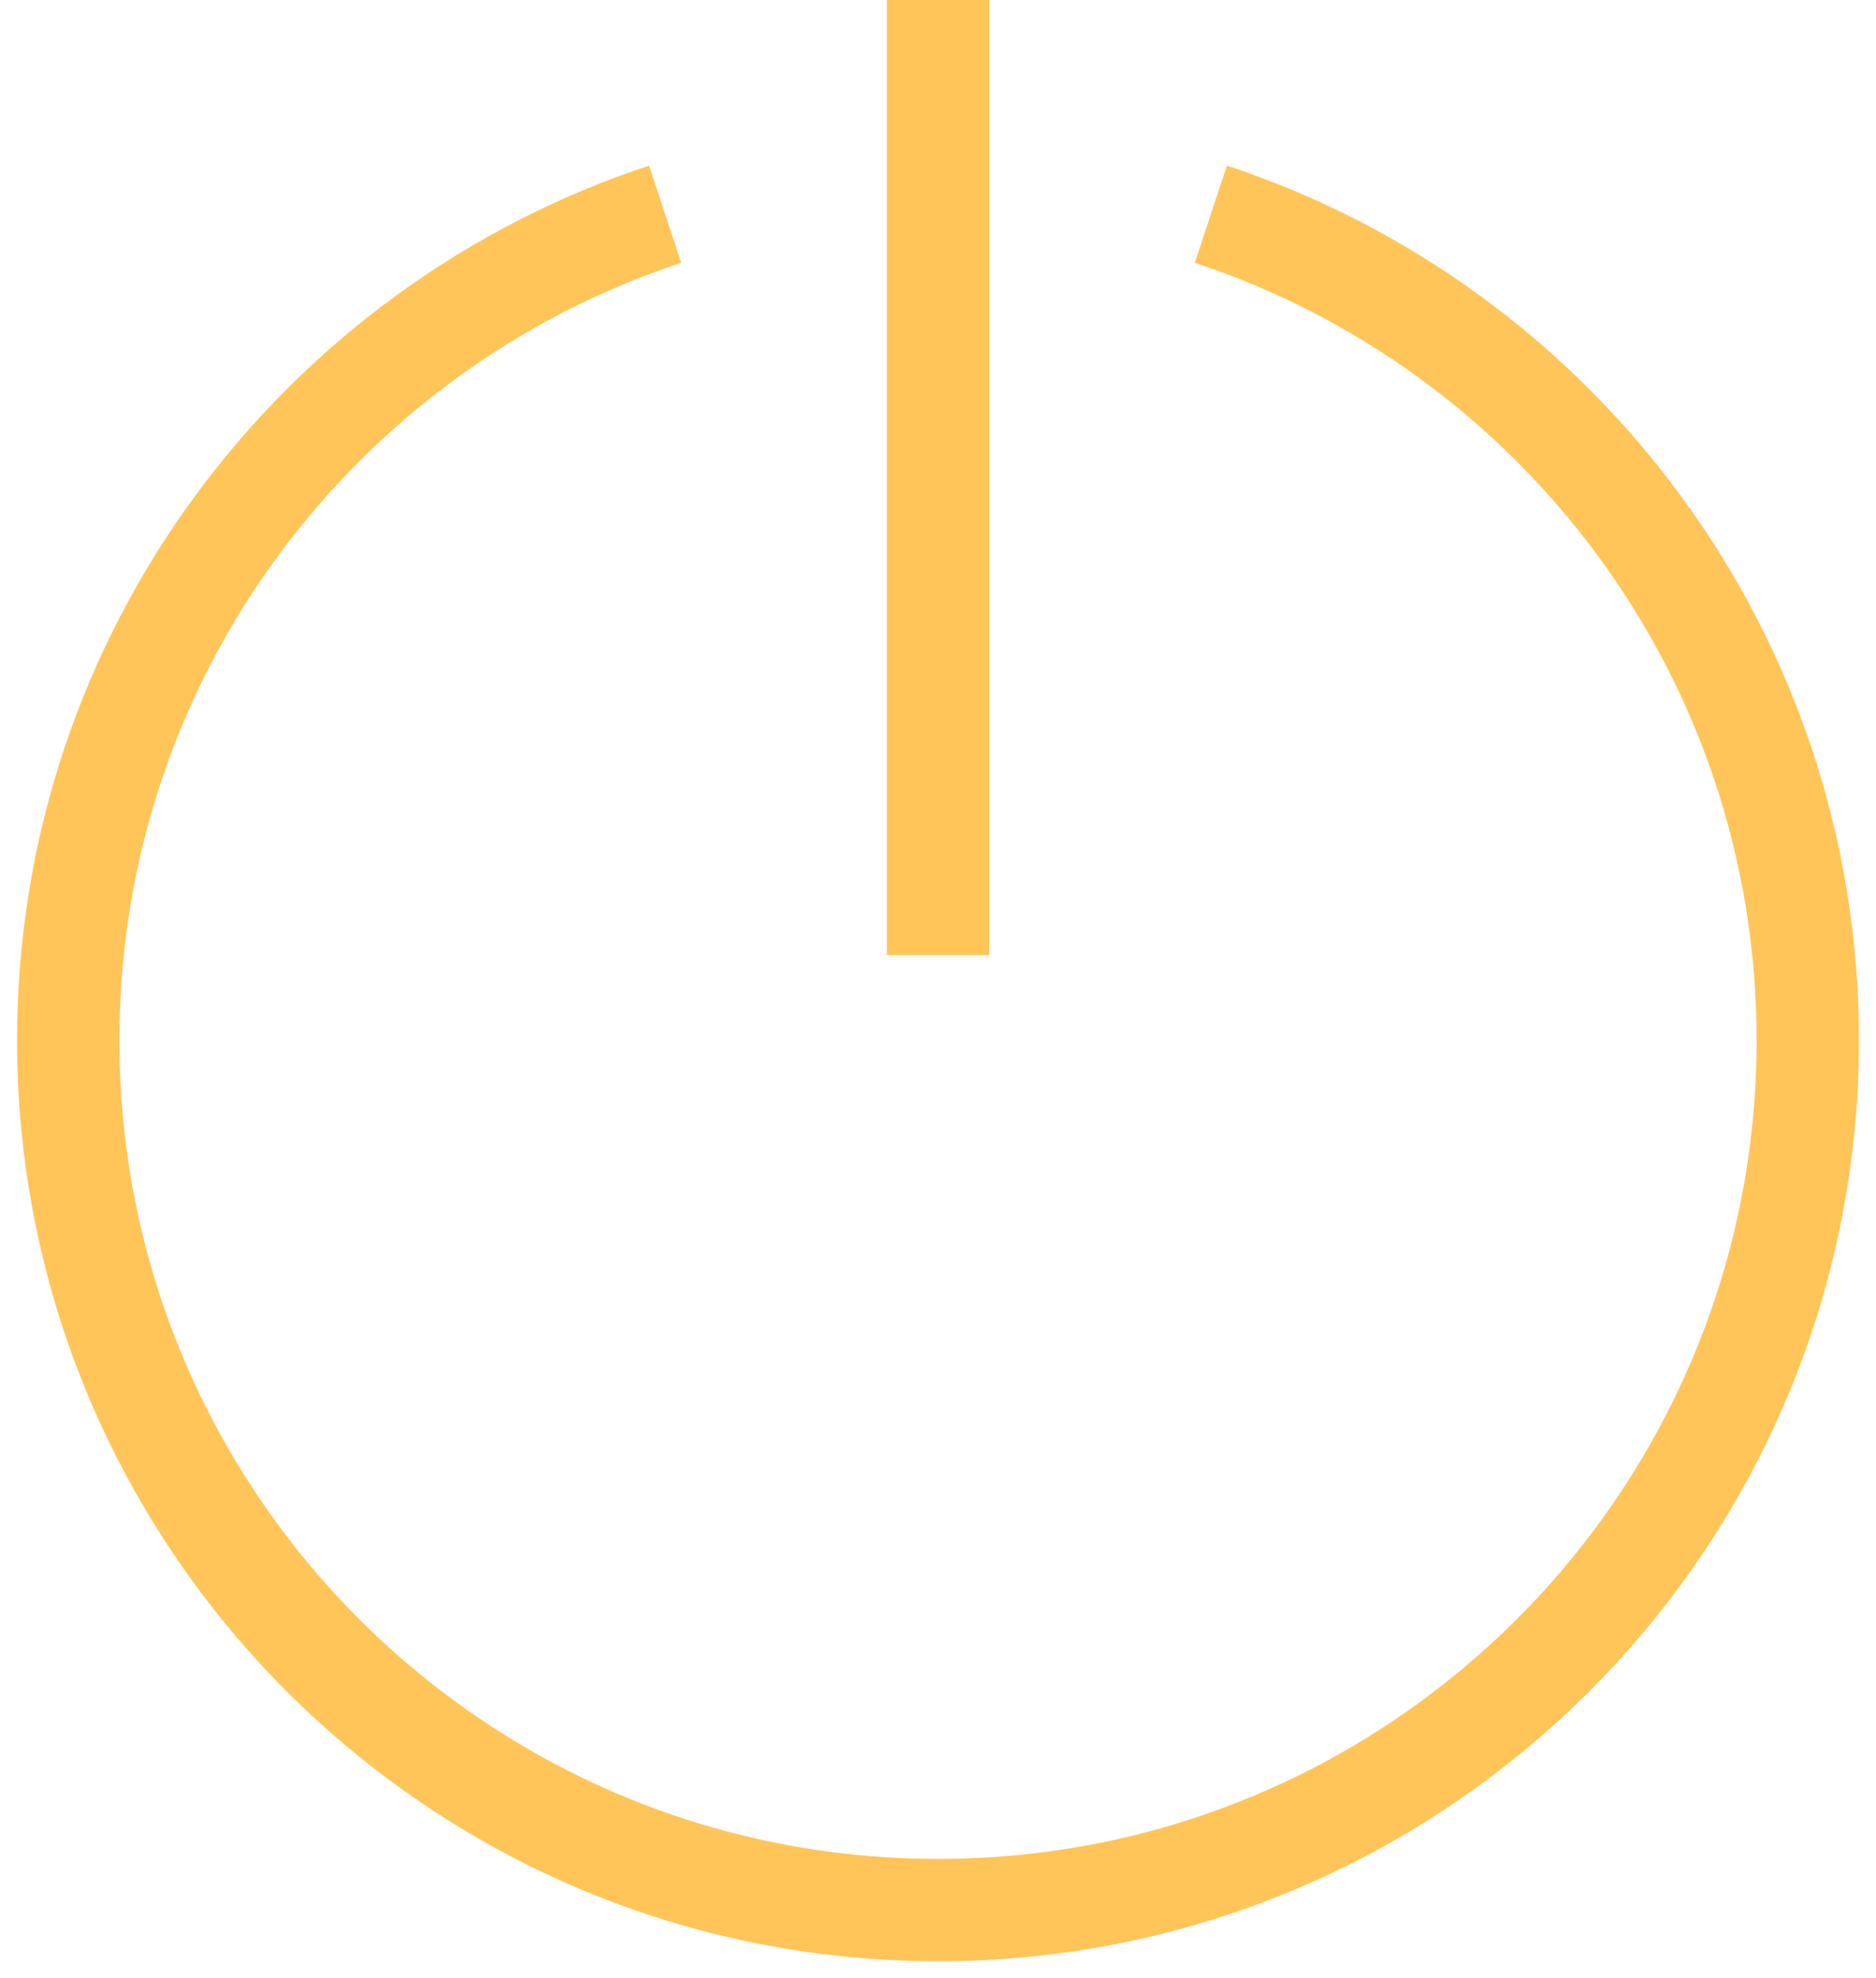<svg width="55" height="58" viewBox="0 0 55 58" fill="none" xmlns="http://www.w3.org/2000/svg">
<path d="M19.5 6.28C9.336 9.636 2 19.211 2 30.5C2 44.583 13.417 56 27.5 56C41.583 56 53 44.583 53 30.5C53 19.211 45.664 9.636 35.5 6.28M27.5 0V28" stroke="#FFC558" stroke-width="3"/>
</svg>
